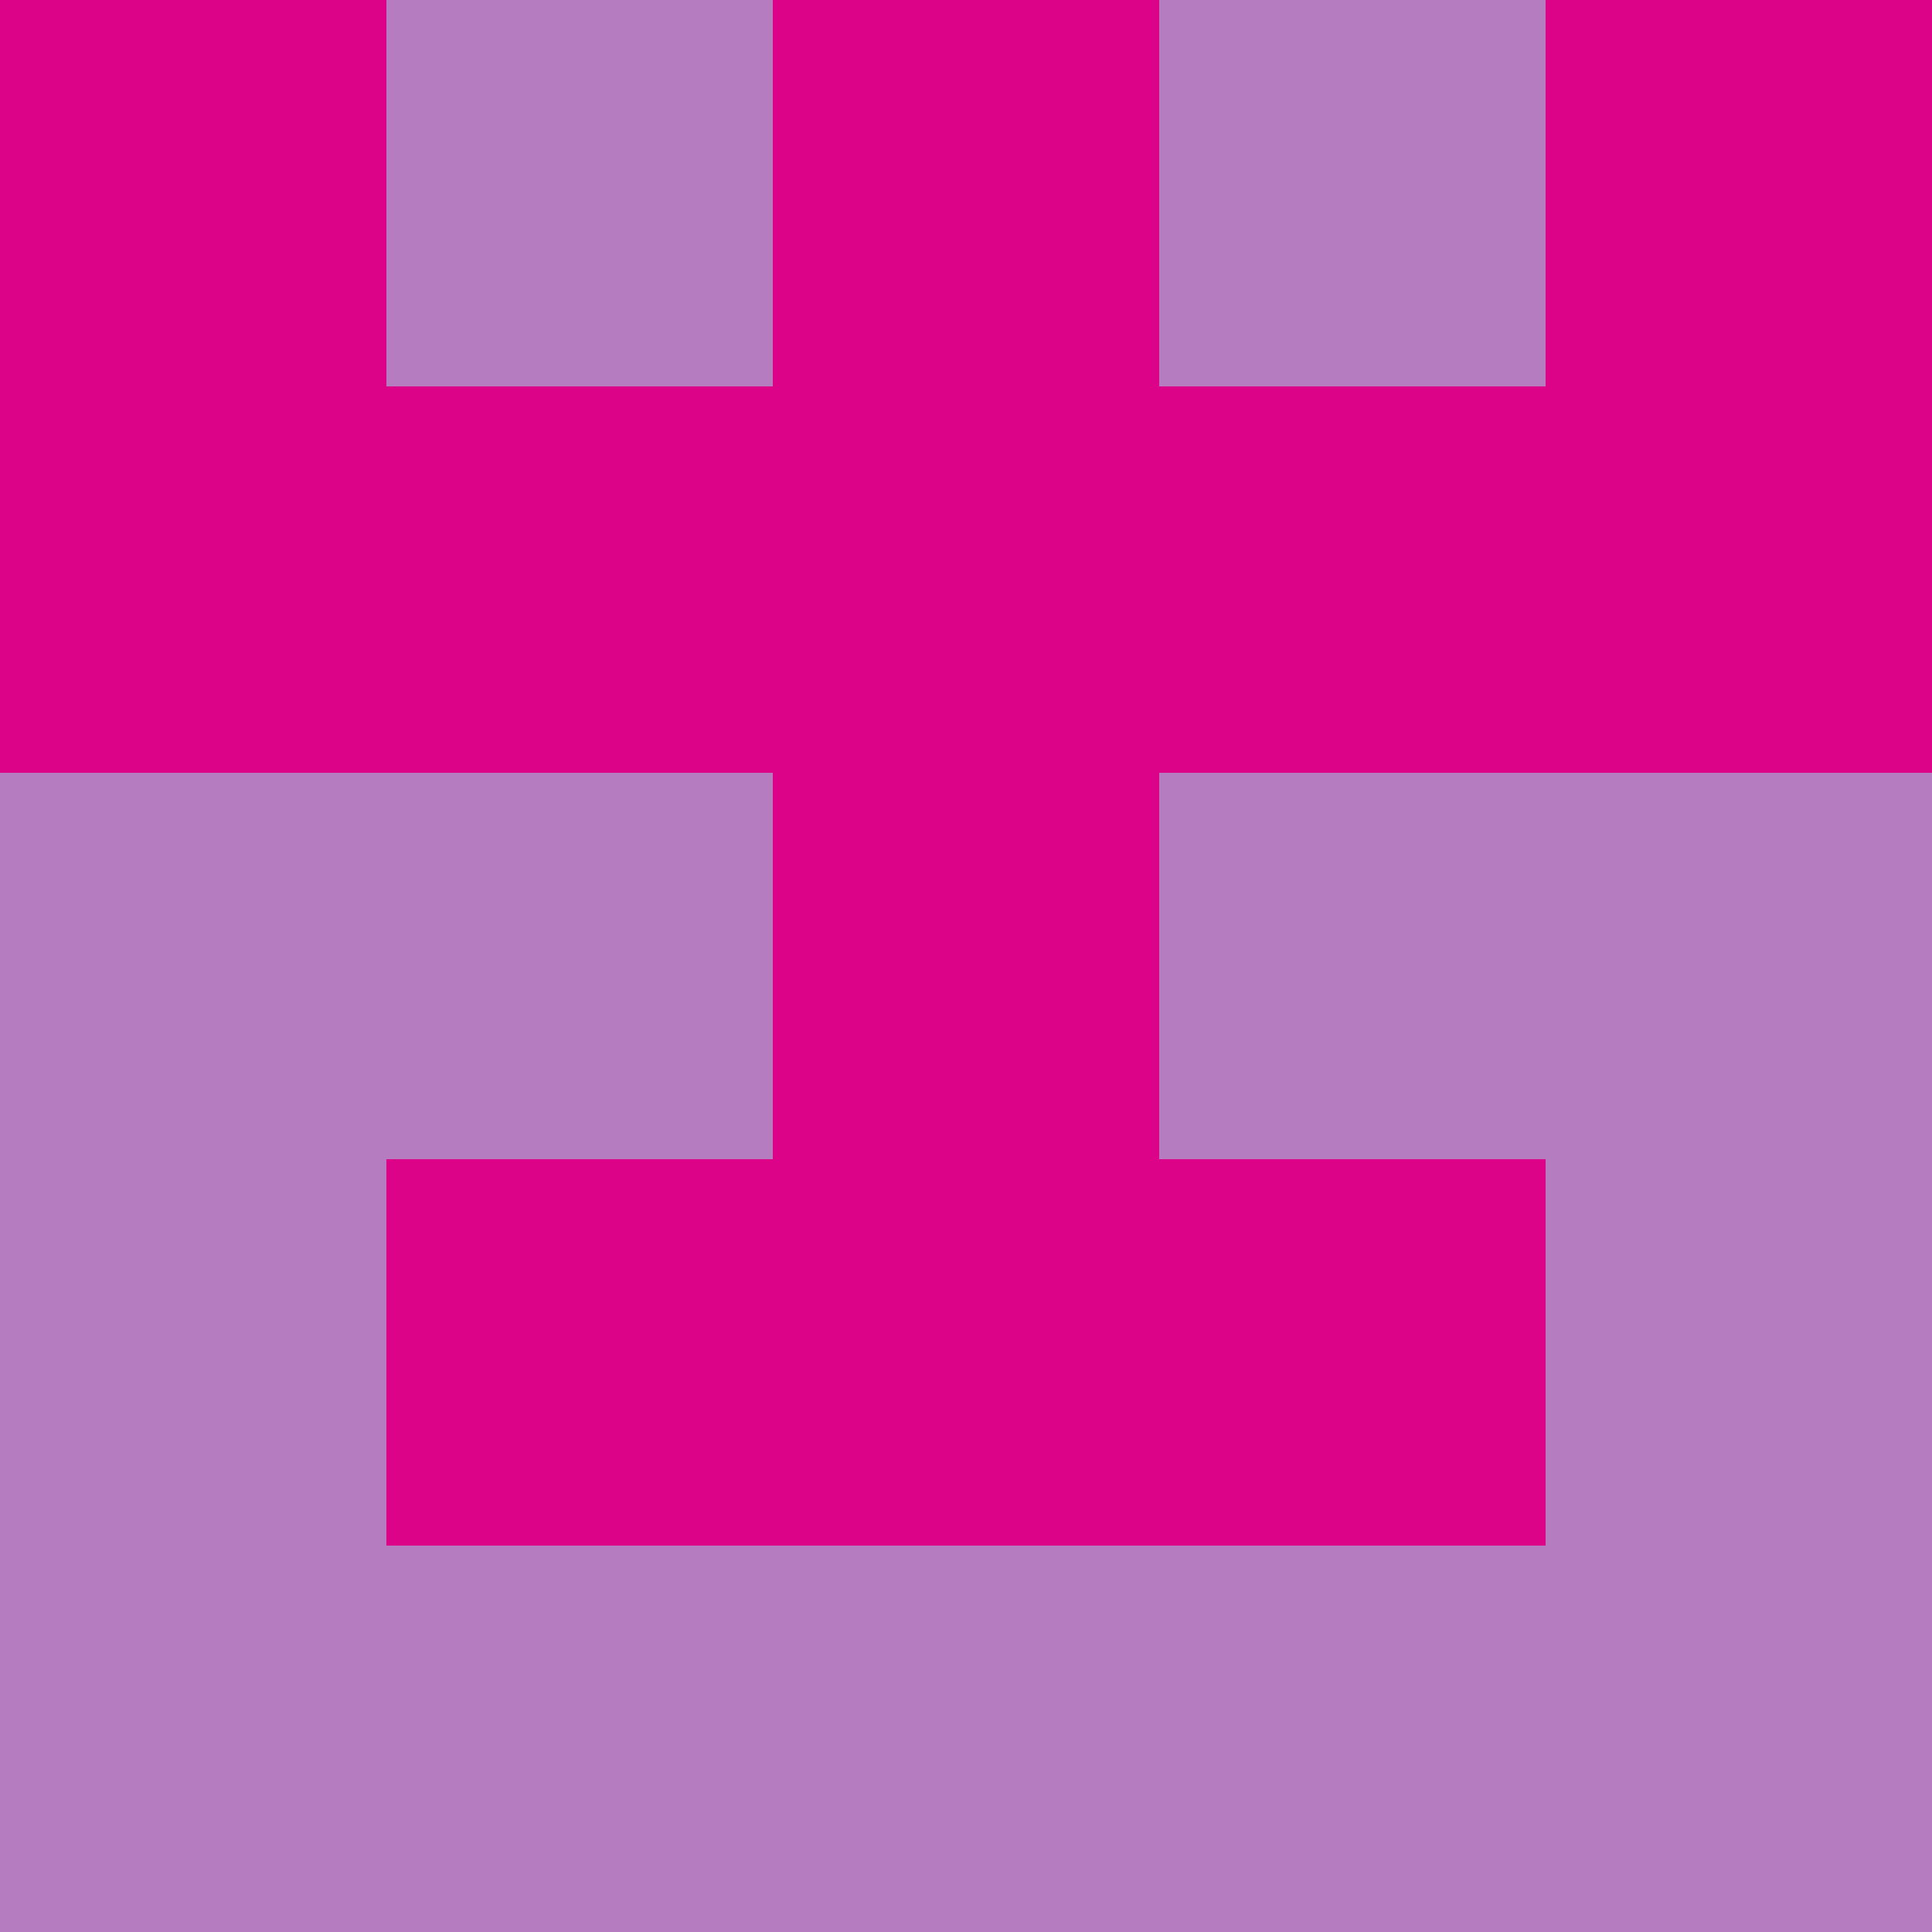 <?xml version="1.0" encoding="utf-8"?>
<!DOCTYPE svg PUBLIC "-//W3C//DTD SVG 20010904//EN"
        "http://www.w3.org/TR/2001/REC-SVG-20010904/DTD/svg10.dtd">

<svg width="400" height="400" viewBox="0 0 5 5"
    xmlns="http://www.w3.org/2000/svg"
    xmlns:xlink="http://www.w3.org/1999/xlink">
            <rect x="0" y="0" width="1" height="1" fill="#DC0388" />
        <rect x="0" y="1" width="1" height="1" fill="#DC0388" />
        <rect x="0" y="2" width="1" height="1" fill="#B57CC0" />
        <rect x="0" y="3" width="1" height="1" fill="#B57CC0" />
        <rect x="0" y="4" width="1" height="1" fill="#B57CC0" />
                <rect x="1" y="0" width="1" height="1" fill="#B57CC0" />
        <rect x="1" y="1" width="1" height="1" fill="#DC0388" />
        <rect x="1" y="2" width="1" height="1" fill="#B57CC0" />
        <rect x="1" y="3" width="1" height="1" fill="#DC0388" />
        <rect x="1" y="4" width="1" height="1" fill="#B57CC0" />
                <rect x="2" y="0" width="1" height="1" fill="#DC0388" />
        <rect x="2" y="1" width="1" height="1" fill="#DC0388" />
        <rect x="2" y="2" width="1" height="1" fill="#DC0388" />
        <rect x="2" y="3" width="1" height="1" fill="#DC0388" />
        <rect x="2" y="4" width="1" height="1" fill="#B57CC0" />
                <rect x="3" y="0" width="1" height="1" fill="#B57CC0" />
        <rect x="3" y="1" width="1" height="1" fill="#DC0388" />
        <rect x="3" y="2" width="1" height="1" fill="#B57CC0" />
        <rect x="3" y="3" width="1" height="1" fill="#DC0388" />
        <rect x="3" y="4" width="1" height="1" fill="#B57CC0" />
                <rect x="4" y="0" width="1" height="1" fill="#DC0388" />
        <rect x="4" y="1" width="1" height="1" fill="#DC0388" />
        <rect x="4" y="2" width="1" height="1" fill="#B57CC0" />
        <rect x="4" y="3" width="1" height="1" fill="#B57CC0" />
        <rect x="4" y="4" width="1" height="1" fill="#B57CC0" />
        
</svg>


